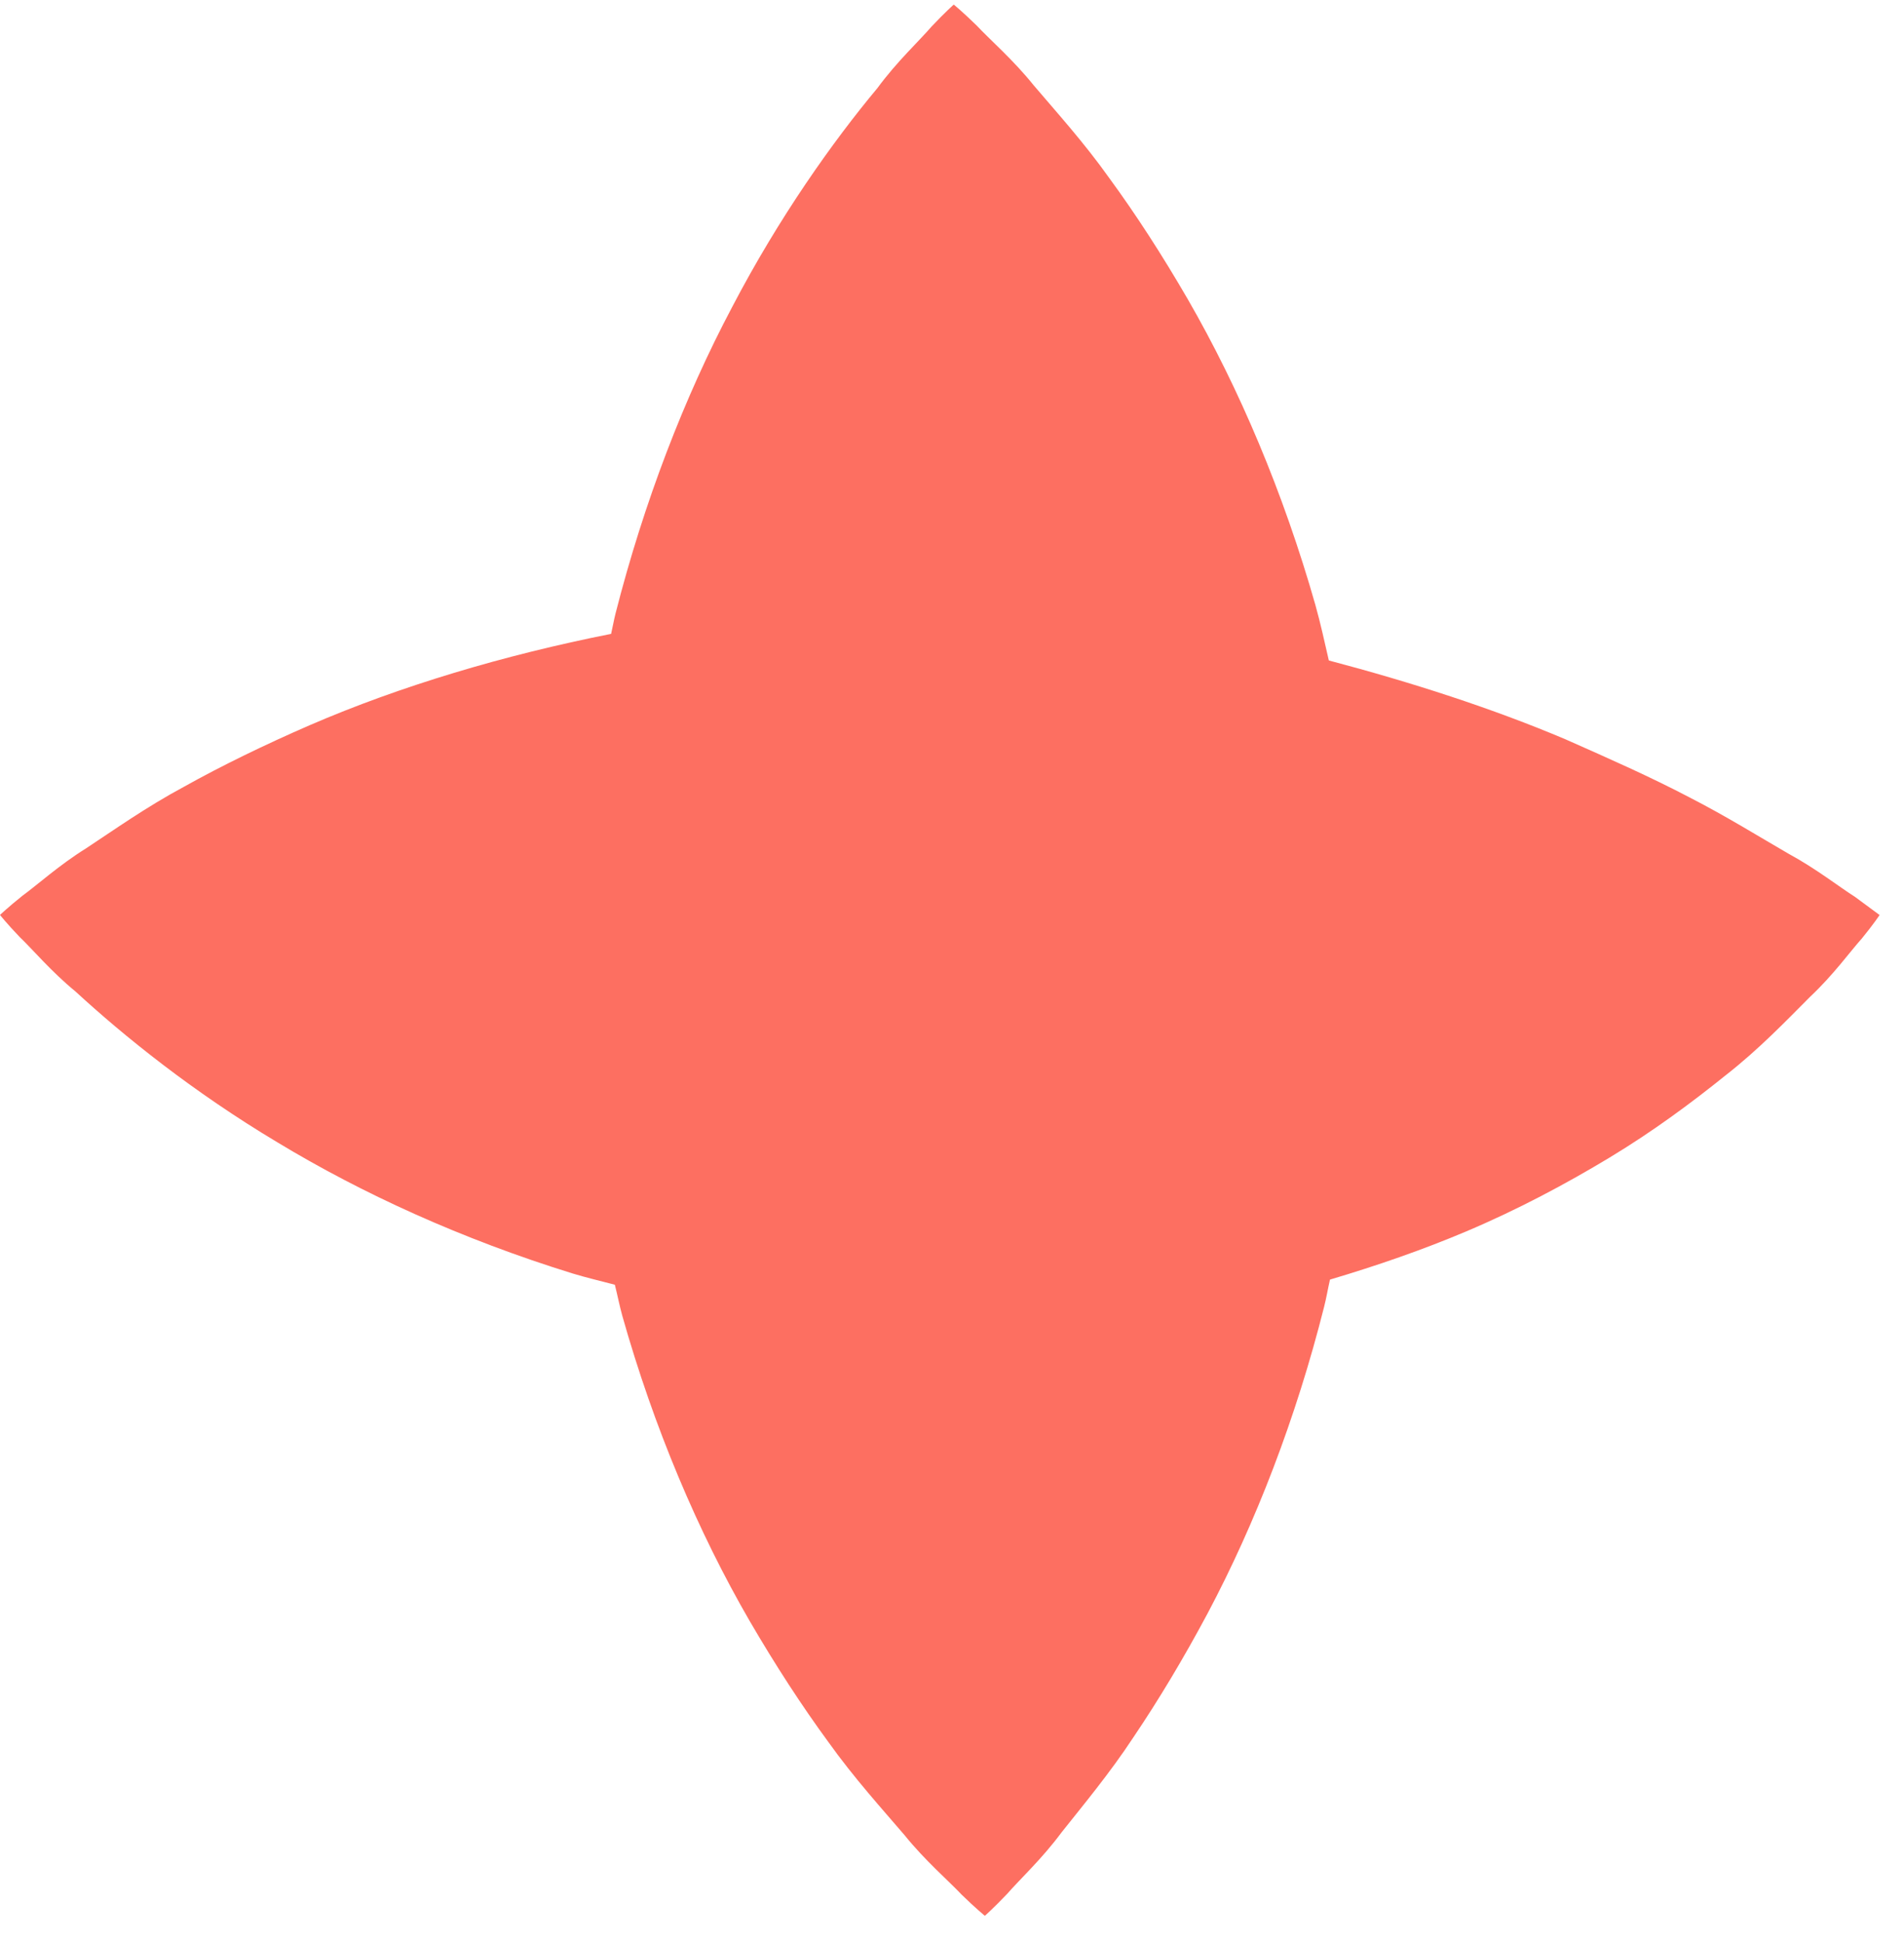 <svg width="50" height="51" viewBox="0 0 50 51" fill="none" xmlns="http://www.w3.org/2000/svg">
<path d="M48.721 23.546C48.314 23.291 47.705 22.809 46.972 22.411C46.233 21.985 45.34 21.428 44.352 20.922C43.361 20.402 42.267 19.917 41.1 19.401C39.192 18.595 37.078 17.912 34.896 17.336C34.783 16.847 34.677 16.356 34.542 15.877C33.702 12.93 32.543 10.195 31.194 7.858C30.517 6.69 29.824 5.621 29.133 4.678C28.463 3.734 27.718 2.914 27.145 2.239C26.603 1.564 25.987 1.035 25.651 0.673C25.282 0.312 25.046 0.12 25.046 0.12C25.046 0.12 24.819 0.321 24.465 0.695C24.145 1.068 23.551 1.618 23.04 2.314C21.877 3.707 20.462 5.694 19.227 8.058C17.972 10.425 16.911 13.177 16.163 16.108C16.119 16.282 16.089 16.463 16.048 16.638C13.225 17.197 10.505 18.011 8.143 19.031C6.944 19.552 5.819 20.099 4.831 20.651C3.84 21.183 2.973 21.798 2.26 22.268C1.55 22.709 0.979 23.229 0.595 23.507C0.209 23.815 0 24.016 0 24.016C0 24.016 0.177 24.24 0.515 24.593C0.854 24.915 1.344 25.502 1.984 26.026C3.26 27.2 5.068 28.66 7.285 29.984C9.505 31.327 12.129 32.526 15.036 33.426C15.398 33.536 15.775 33.624 16.146 33.722C16.214 33.991 16.267 34.265 16.34 34.53C17.172 37.477 18.333 40.212 19.686 42.547C20.366 43.714 21.061 44.781 21.755 45.727C22.429 46.671 23.174 47.491 23.753 48.168C24.298 48.844 24.916 49.371 25.255 49.733C25.626 50.094 25.863 50.286 25.863 50.286C25.863 50.286 26.092 50.085 26.448 49.711C26.772 49.338 27.366 48.788 27.88 48.093C28.431 47.397 29.139 46.552 29.773 45.587C30.426 44.62 31.08 43.532 31.712 42.349C32.97 39.98 34.034 37.229 34.773 34.297C34.832 34.064 34.872 33.822 34.926 33.587C36.167 33.219 37.371 32.801 38.495 32.326C39.865 31.747 41.129 31.071 42.273 30.381C43.418 29.69 44.431 28.937 45.314 28.226C46.2 27.535 46.932 26.766 47.535 26.163C48.141 25.595 48.585 24.976 48.896 24.63C49.203 24.254 49.359 24.018 49.359 24.018C49.359 24.018 49.137 23.854 48.721 23.547L48.721 23.546Z" fill="#FD6F61"/>
</svg>
